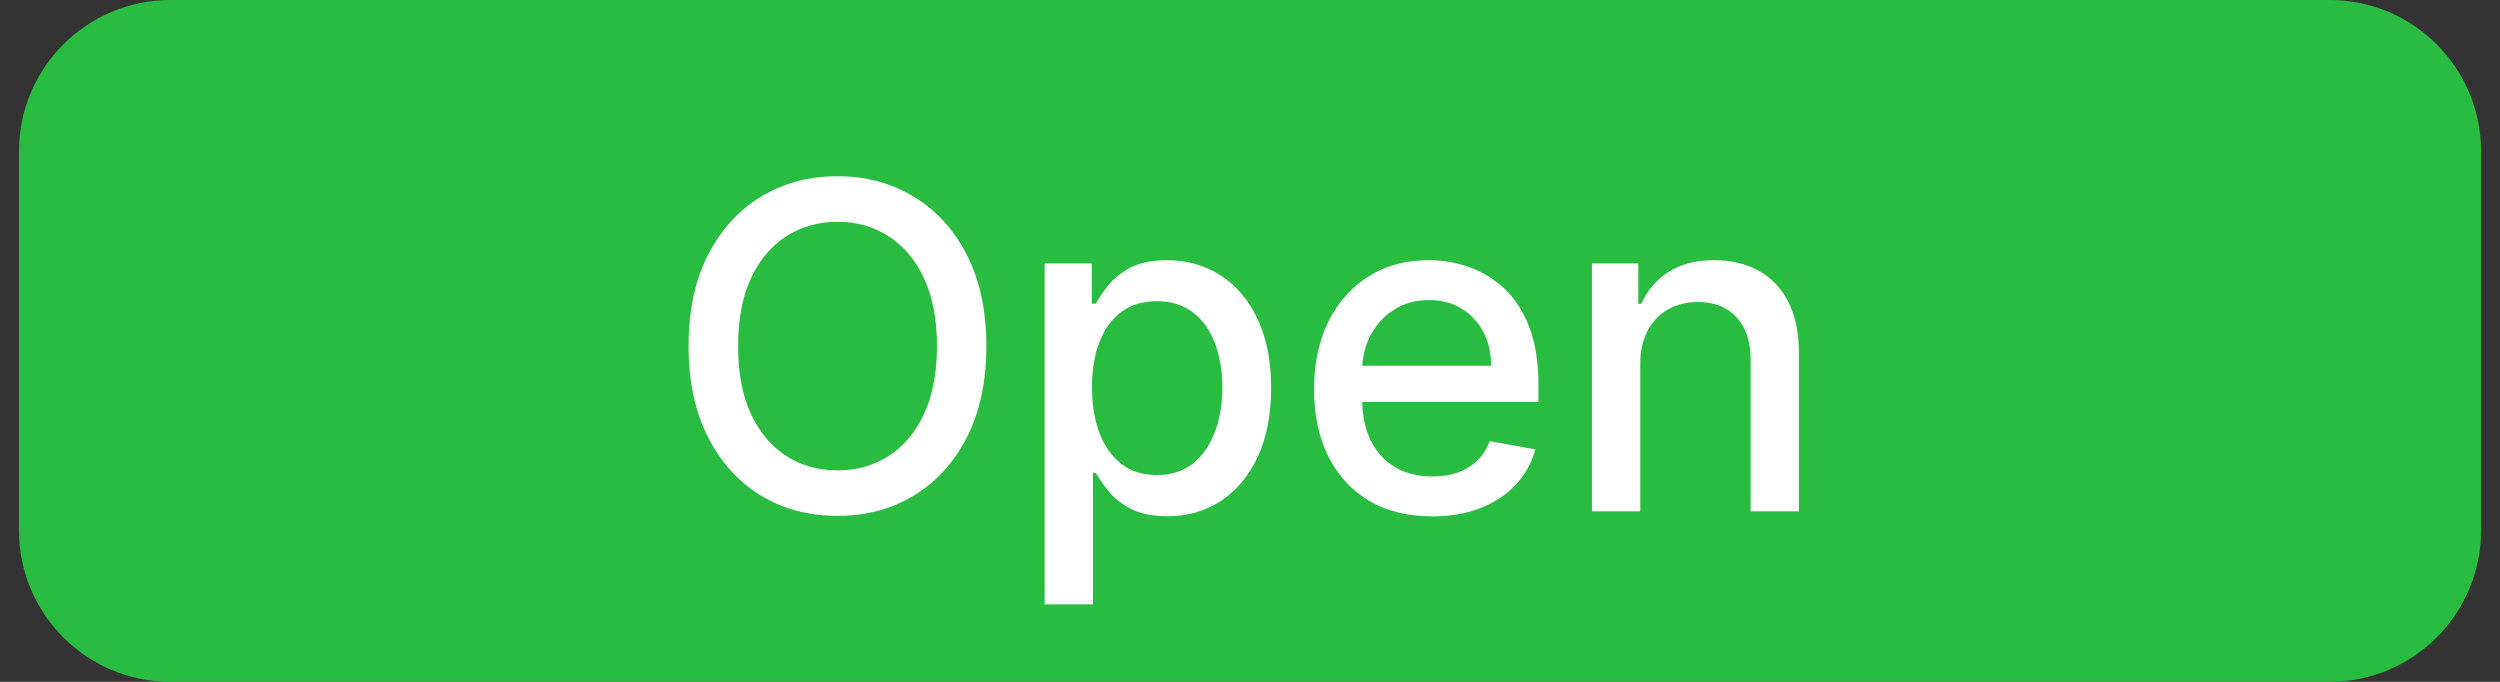 <svg width="66" height="18" viewBox="0 0 66 18" fill="none" xmlns="http://www.w3.org/2000/svg">
<rect x="0" y="0" width="66" height="18" fill="#333333" stroke="none"/>
<path d="M0.5 4C0.5 1.791 2.291 0 4.5 0H61.5C63.709 0 65.5 1.791 65.5 4V14C65.5 16.209 63.709 18 61.5 18H4.5C2.291 18 0.5 16.209 0.5 14V4Z" fill="#28BD41"/>
<path d="M26.04 9.136C26.04 10.068 25.869 10.869 25.528 11.54C25.188 12.207 24.72 12.722 24.126 13.082C23.535 13.44 22.864 13.619 22.111 13.619C21.355 13.619 20.68 13.44 20.087 13.082C19.496 12.722 19.03 12.206 18.689 11.536C18.348 10.865 18.178 10.065 18.178 9.136C18.178 8.205 18.348 7.405 18.689 6.737C19.03 6.067 19.496 5.553 20.087 5.195C20.68 4.834 21.355 4.653 22.111 4.653C22.864 4.653 23.535 4.834 24.126 5.195C24.72 5.553 25.188 6.067 25.528 6.737C25.869 7.405 26.04 8.205 26.04 9.136ZM24.736 9.136C24.736 8.426 24.621 7.828 24.391 7.342C24.163 6.854 23.851 6.484 23.453 6.234C23.058 5.982 22.611 5.855 22.111 5.855C21.608 5.855 21.159 5.982 20.764 6.234C20.369 6.484 20.057 6.854 19.827 7.342C19.599 7.828 19.486 8.426 19.486 9.136C19.486 9.847 19.599 10.446 19.827 10.935C20.057 11.421 20.369 11.79 20.764 12.043C21.159 12.293 21.608 12.418 22.111 12.418C22.611 12.418 23.058 12.293 23.453 12.043C23.851 11.79 24.163 11.421 24.391 10.935C24.621 10.446 24.736 9.847 24.736 9.136ZM27.579 15.954V6.955H28.823V8.016H28.93C29.004 7.879 29.11 7.722 29.25 7.543C29.389 7.364 29.582 7.207 29.829 7.074C30.076 6.938 30.403 6.869 30.809 6.869C31.338 6.869 31.809 7.003 32.224 7.27C32.639 7.537 32.964 7.922 33.2 8.425C33.439 8.928 33.558 9.533 33.558 10.24C33.558 10.947 33.44 11.554 33.204 12.06C32.968 12.562 32.645 12.95 32.233 13.223C31.821 13.493 31.351 13.628 30.822 13.628C30.424 13.628 30.099 13.561 29.846 13.428C29.596 13.294 29.4 13.138 29.258 12.959C29.116 12.78 29.007 12.621 28.93 12.482H28.853V15.954H27.579ZM28.828 10.227C28.828 10.688 28.895 11.091 29.028 11.438C29.162 11.784 29.355 12.055 29.608 12.251C29.86 12.445 30.17 12.541 30.537 12.541C30.917 12.541 31.235 12.44 31.491 12.239C31.747 12.034 31.94 11.757 32.071 11.408C32.204 11.058 32.271 10.665 32.271 10.227C32.271 9.795 32.206 9.408 32.075 9.064C31.947 8.72 31.754 8.449 31.495 8.25C31.24 8.051 30.92 7.952 30.537 7.952C30.167 7.952 29.855 8.047 29.599 8.237C29.346 8.428 29.154 8.693 29.024 9.034C28.893 9.375 28.828 9.773 28.828 10.227ZM37.806 13.632C37.162 13.632 36.606 13.494 36.14 13.219C35.677 12.94 35.319 12.55 35.066 12.047C34.816 11.541 34.691 10.949 34.691 10.27C34.691 9.599 34.816 9.009 35.066 8.497C35.319 7.986 35.672 7.587 36.123 7.3C36.578 7.013 37.109 6.869 37.717 6.869C38.086 6.869 38.444 6.93 38.791 7.053C39.137 7.175 39.449 7.366 39.724 7.628C40 7.889 40.217 8.229 40.376 8.646C40.535 9.061 40.615 9.565 40.615 10.159V10.611H35.412V9.656H39.366C39.366 9.321 39.298 9.024 39.162 8.766C39.025 8.504 38.834 8.298 38.586 8.148C38.342 7.997 38.055 7.922 37.725 7.922C37.367 7.922 37.055 8.01 36.788 8.186C36.524 8.359 36.319 8.587 36.174 8.868C36.032 9.146 35.961 9.449 35.961 9.776V10.521C35.961 10.959 36.038 11.331 36.191 11.638C36.348 11.945 36.565 12.179 36.843 12.341C37.122 12.5 37.447 12.579 37.819 12.579C38.061 12.579 38.281 12.546 38.48 12.477C38.679 12.406 38.85 12.301 38.995 12.162C39.14 12.023 39.251 11.851 39.328 11.646L40.534 11.864C40.437 12.219 40.264 12.53 40.014 12.797C39.767 13.061 39.456 13.267 39.081 13.415C38.709 13.56 38.284 13.632 37.806 13.632ZM43.303 9.614V13.5H42.028V6.955H43.251V8.02H43.332C43.483 7.673 43.719 7.395 44.04 7.185C44.364 6.974 44.771 6.869 45.263 6.869C45.709 6.869 46.099 6.963 46.435 7.151C46.77 7.335 47.03 7.611 47.215 7.977C47.399 8.344 47.492 8.797 47.492 9.337V13.5H46.217V9.49C46.217 9.016 46.094 8.645 45.847 8.378C45.599 8.108 45.26 7.973 44.828 7.973C44.533 7.973 44.27 8.037 44.04 8.165C43.812 8.293 43.632 8.48 43.499 8.727C43.368 8.972 43.303 9.267 43.303 9.614Z" fill="white"/>
</svg>
